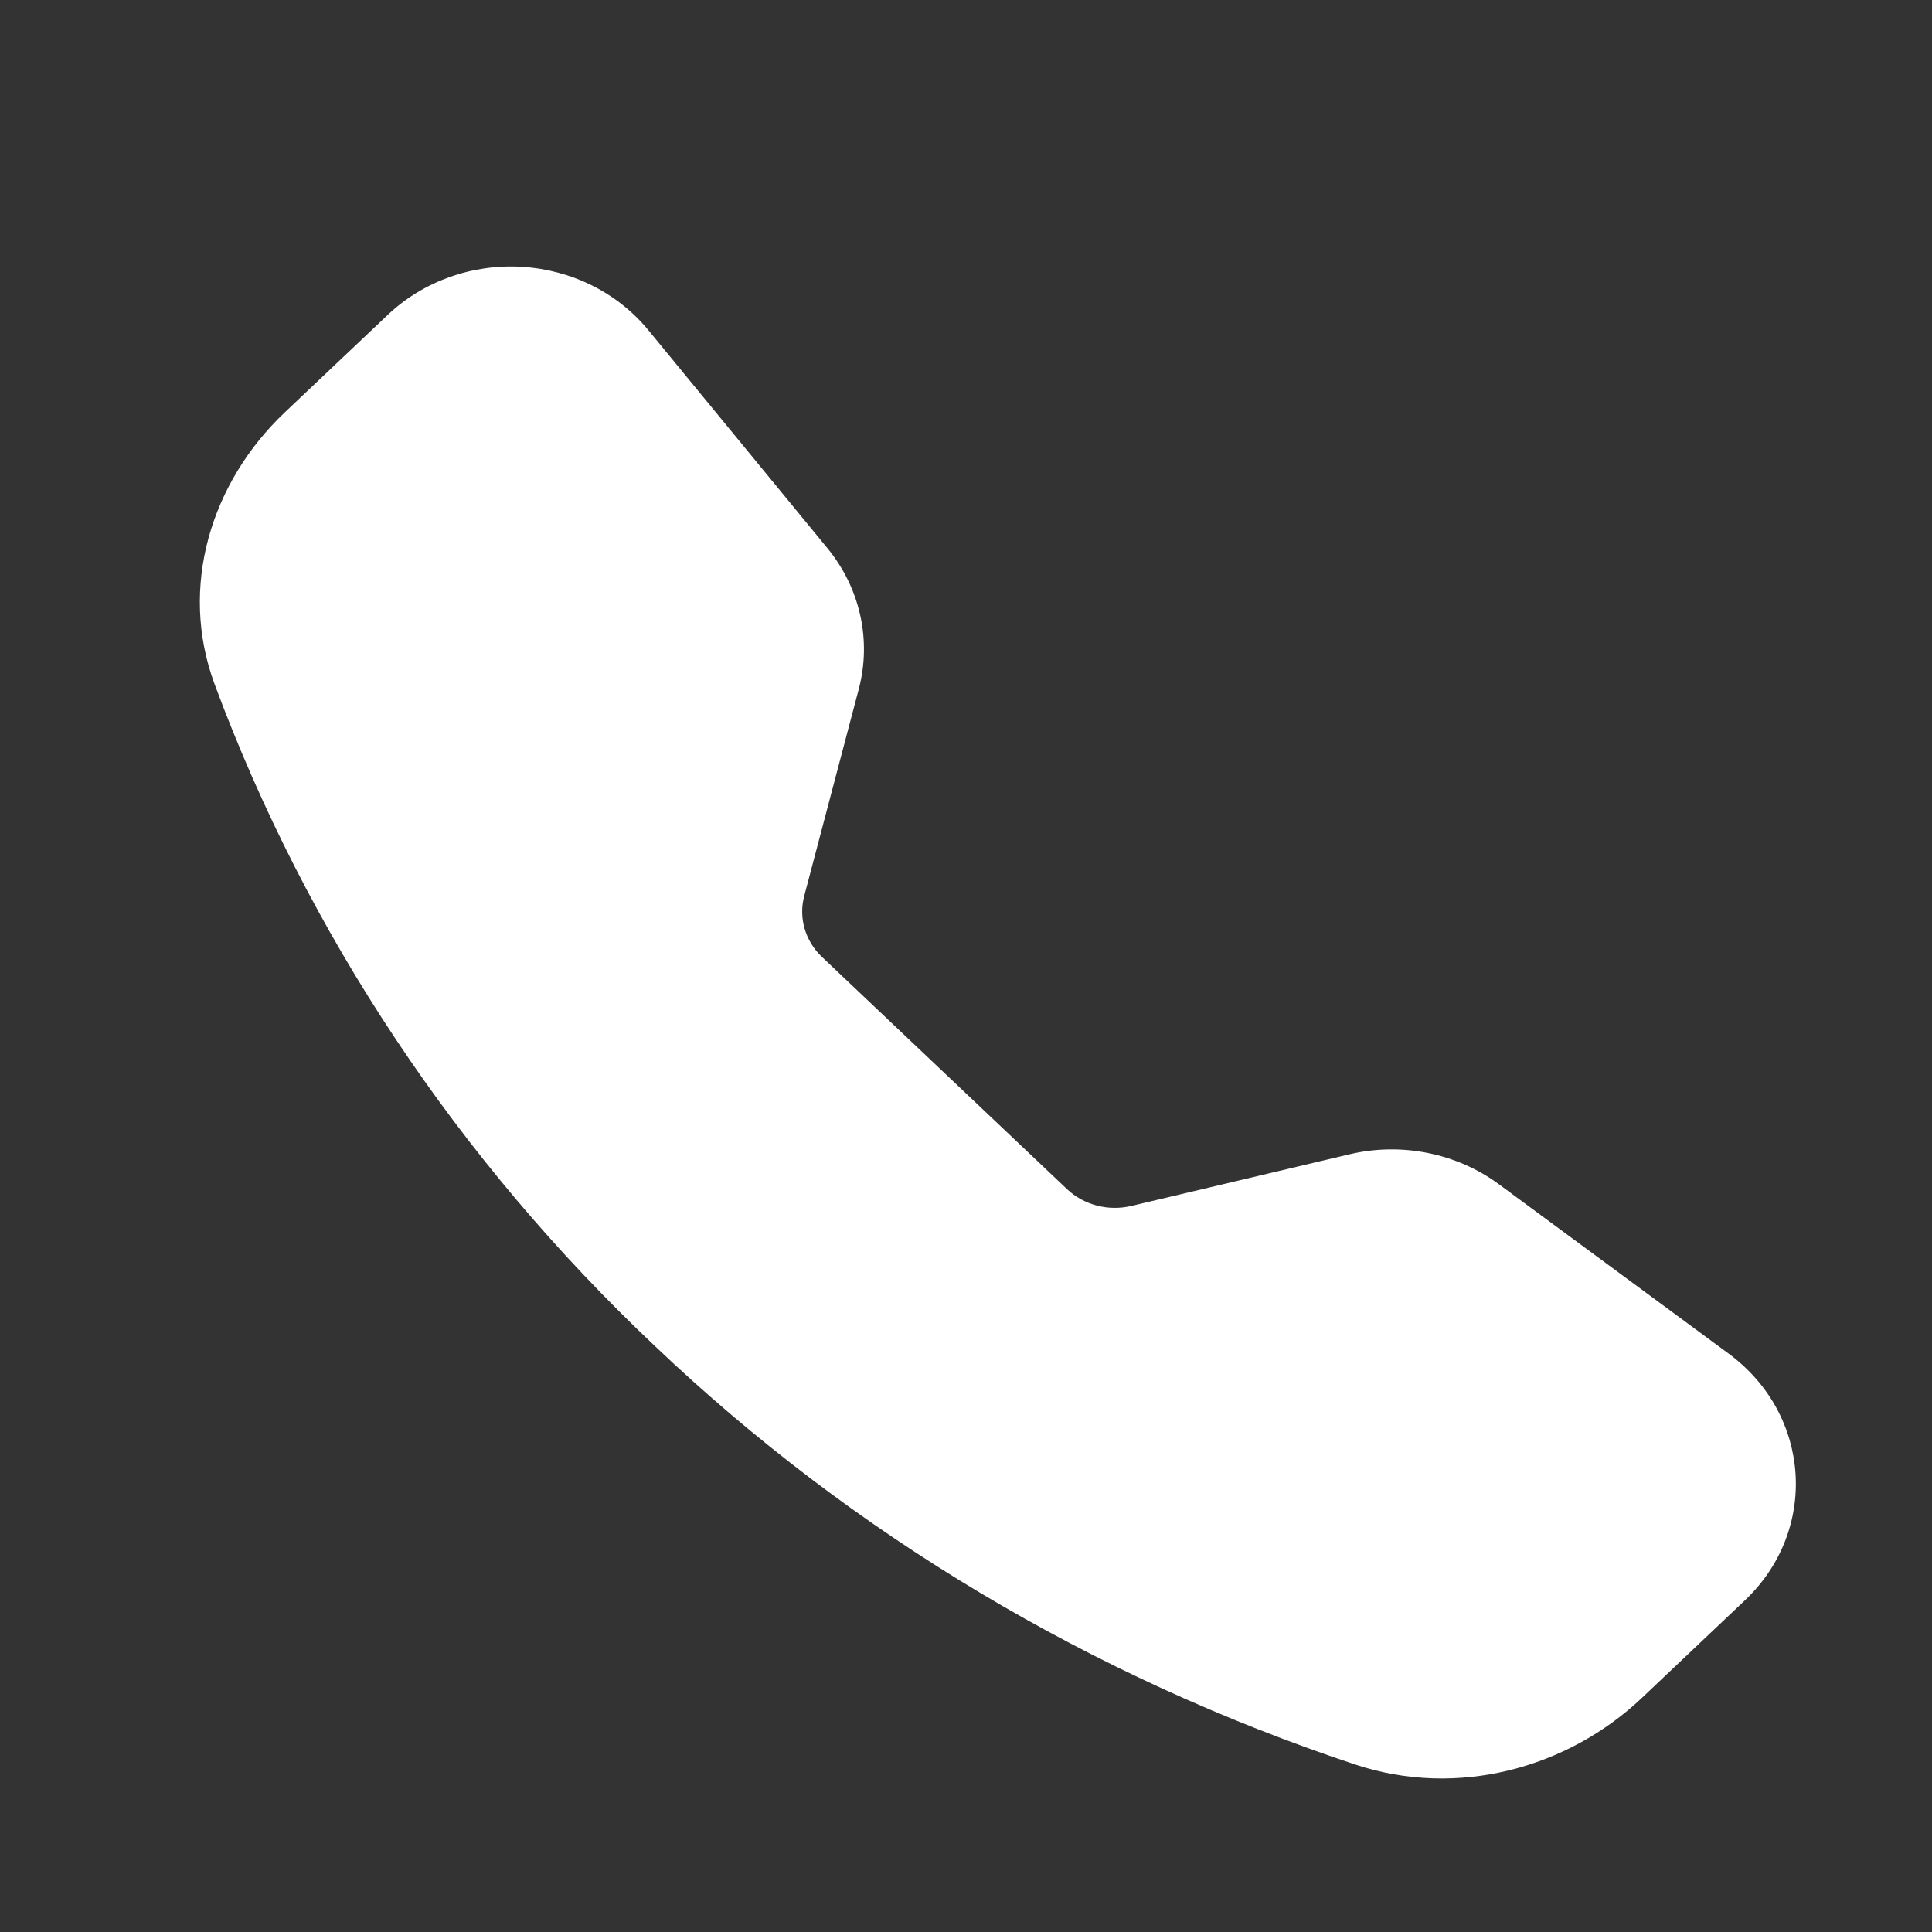 <svg width="29" height="29" viewBox="0 0 29 29" fill="none" xmlns="http://www.w3.org/2000/svg">
<rect x="0" y="0" width="29" height="29" fill="#333333" stroke="none"/>
<path fill-rule="evenodd" clip-rule="evenodd" d="M5.823 4.724C6.085 4.476 6.4 4.284 6.746 4.16C7.092 4.036 7.462 3.983 7.832 4.005C8.201 4.027 8.562 4.123 8.889 4.286C9.216 4.45 9.503 4.678 9.731 4.955L12.418 8.226C12.911 8.826 13.085 9.608 12.89 10.345L12.071 13.452C12.029 13.613 12.031 13.781 12.078 13.941C12.125 14.101 12.214 14.247 12.338 14.364L16.016 17.849C16.14 17.967 16.294 18.051 16.463 18.096C16.632 18.14 16.81 18.142 16.98 18.102L20.258 17.326C20.642 17.235 21.043 17.229 21.43 17.306C21.818 17.384 22.182 17.543 22.495 17.773L25.947 20.318C27.189 21.233 27.302 22.97 26.191 24.022L24.643 25.488C23.535 26.538 21.879 26.999 20.336 26.484C16.384 25.169 12.796 23.025 9.84 20.214C6.873 17.414 4.611 14.015 3.222 10.272C2.68 8.811 3.167 7.24 4.275 6.19L5.823 4.724Z" fill="white"/>
</svg>
